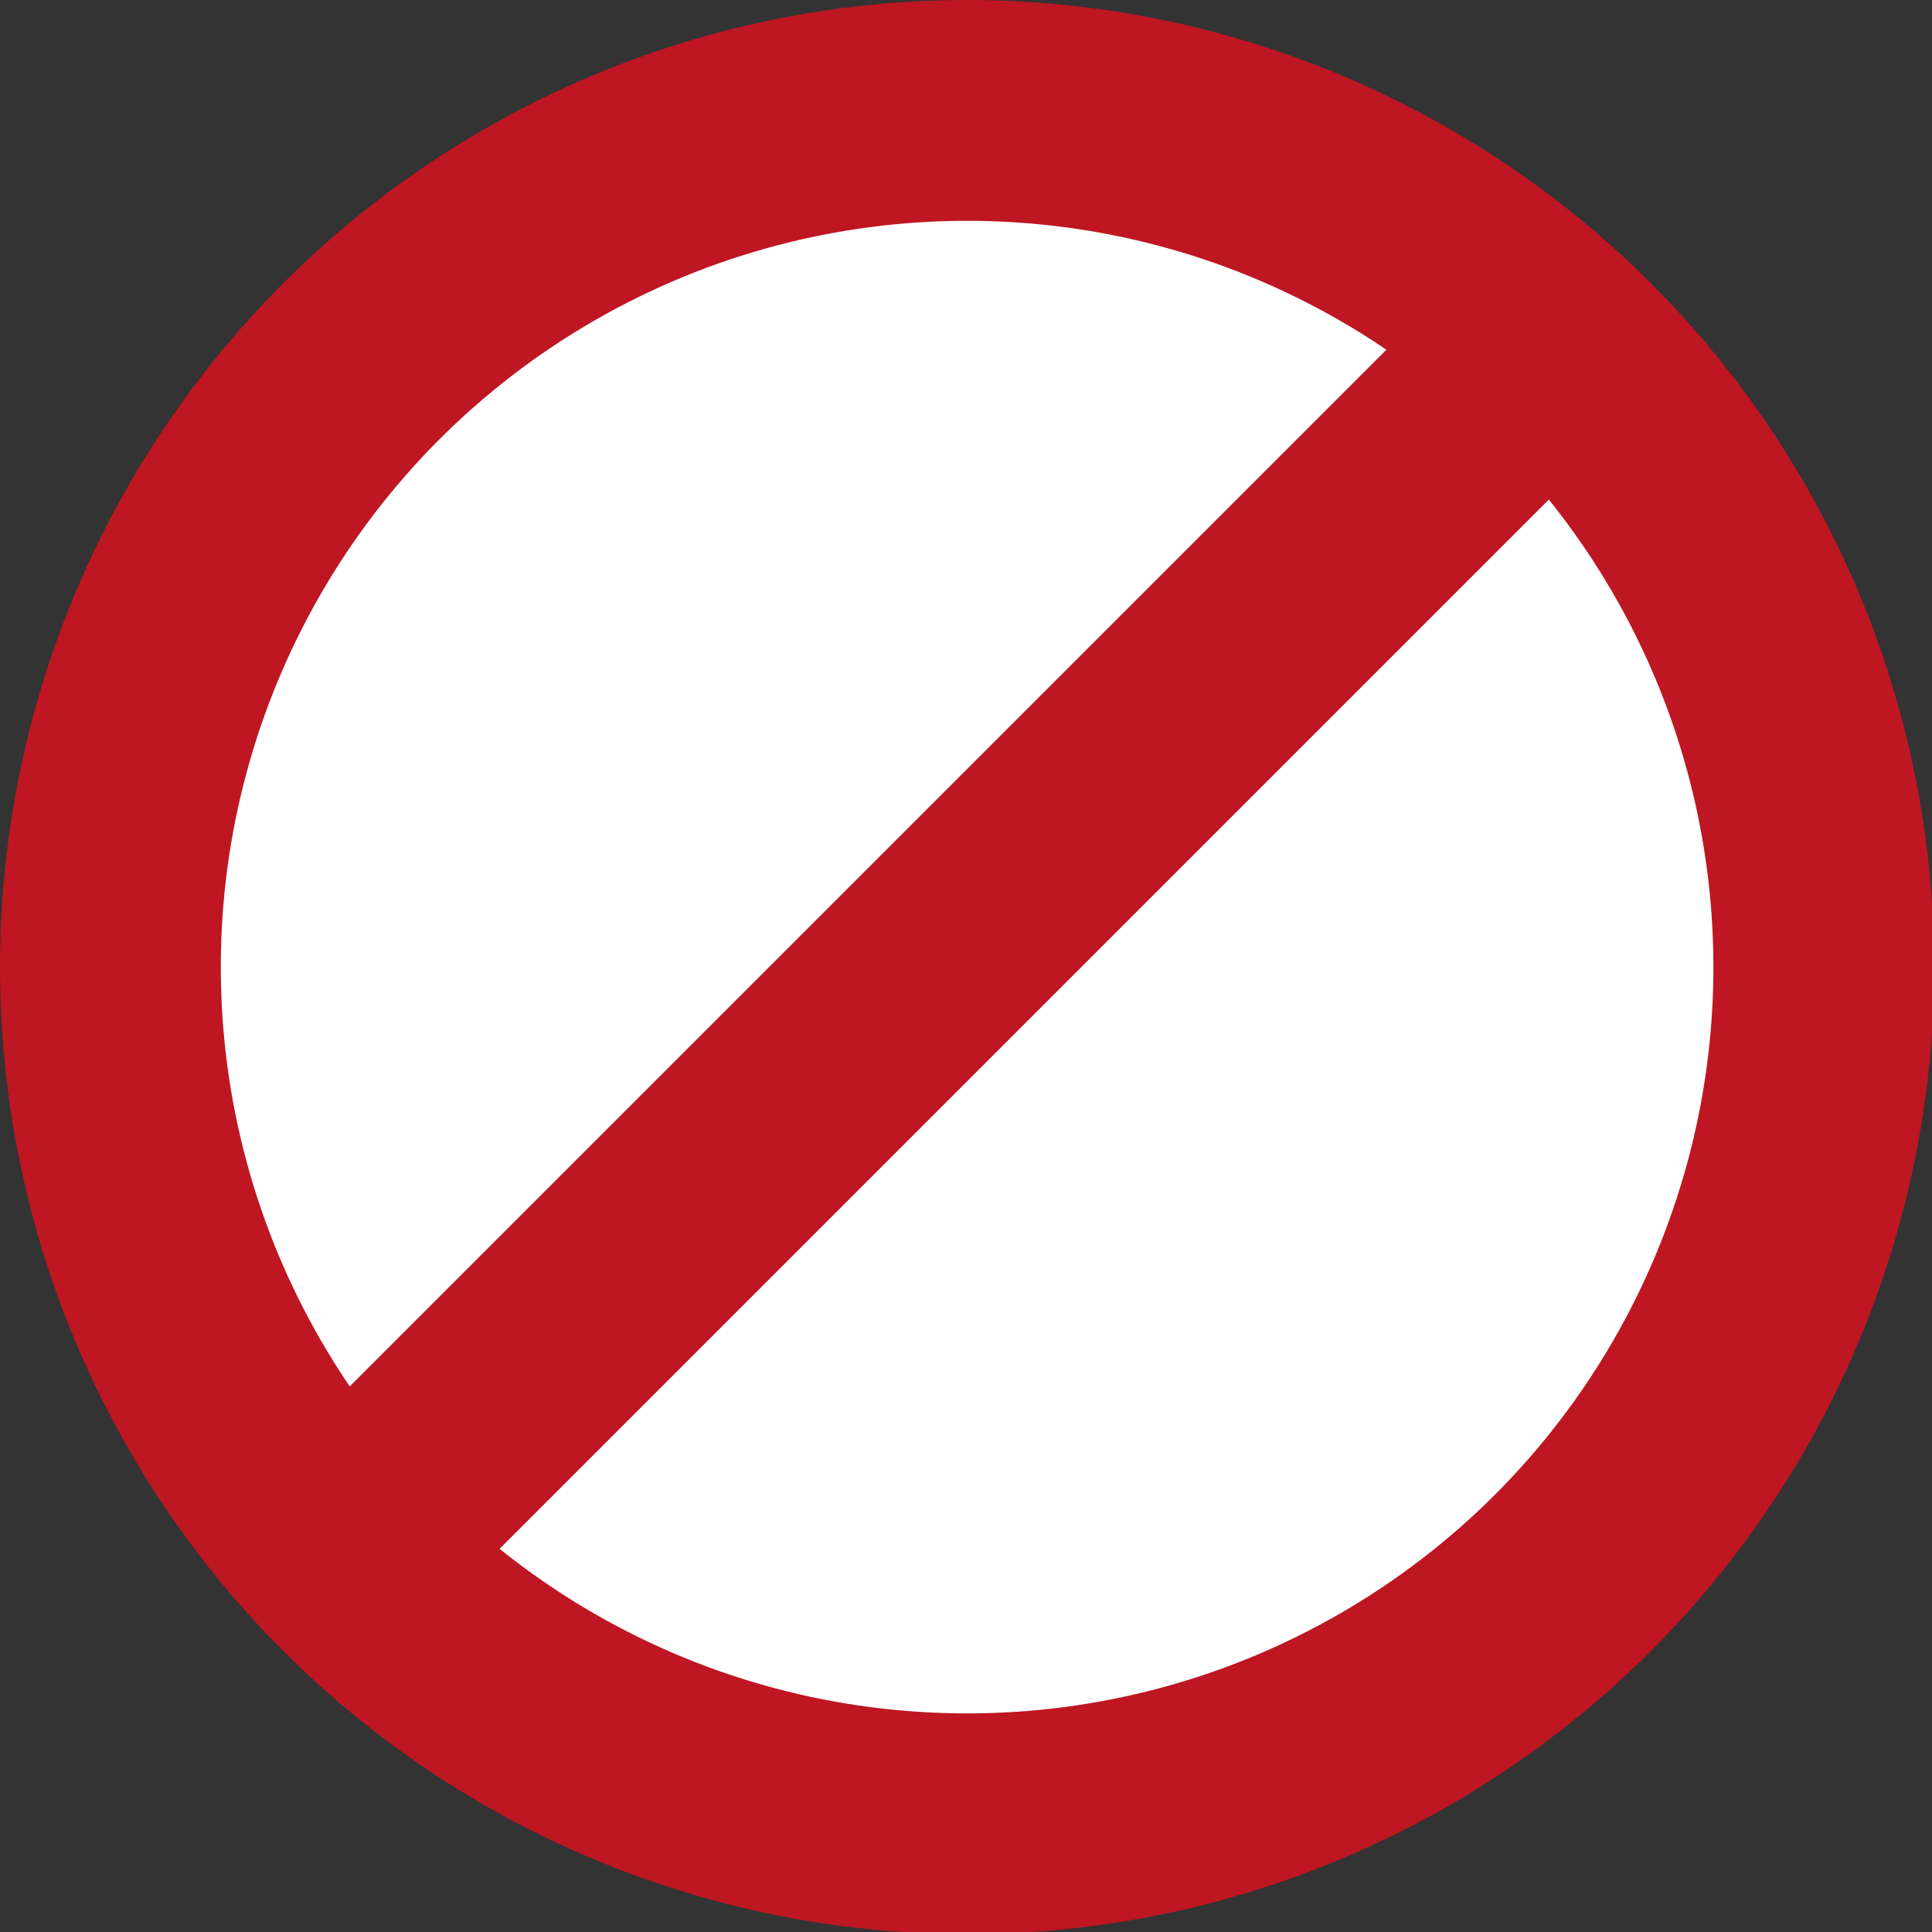 <svg version="1.1" id="Layer_1" xmlns="http://www.w3.org/2000/svg"
	 viewBox="0 0 87.5 87.5" >
<rect x="0" y="0" width="87.5" height="87.5" fill="#333333" stroke="none"/>
<style type="text/css">
	.st0{fill:#FFFFFF;stroke:#BE1622;stroke-width:10;stroke-miterlimit:10;}
	.st1{fill:none;stroke:#BE1622;stroke-width:10;stroke-miterlimit:10;}
</style>
<g>
	<circle class="st0" cx="43.8" cy="43.8" r="38.8"/>
	<line class="st1" x1="15.7" y1="70" x2="71.8" y2="13.9"/>
</g>
</svg>
